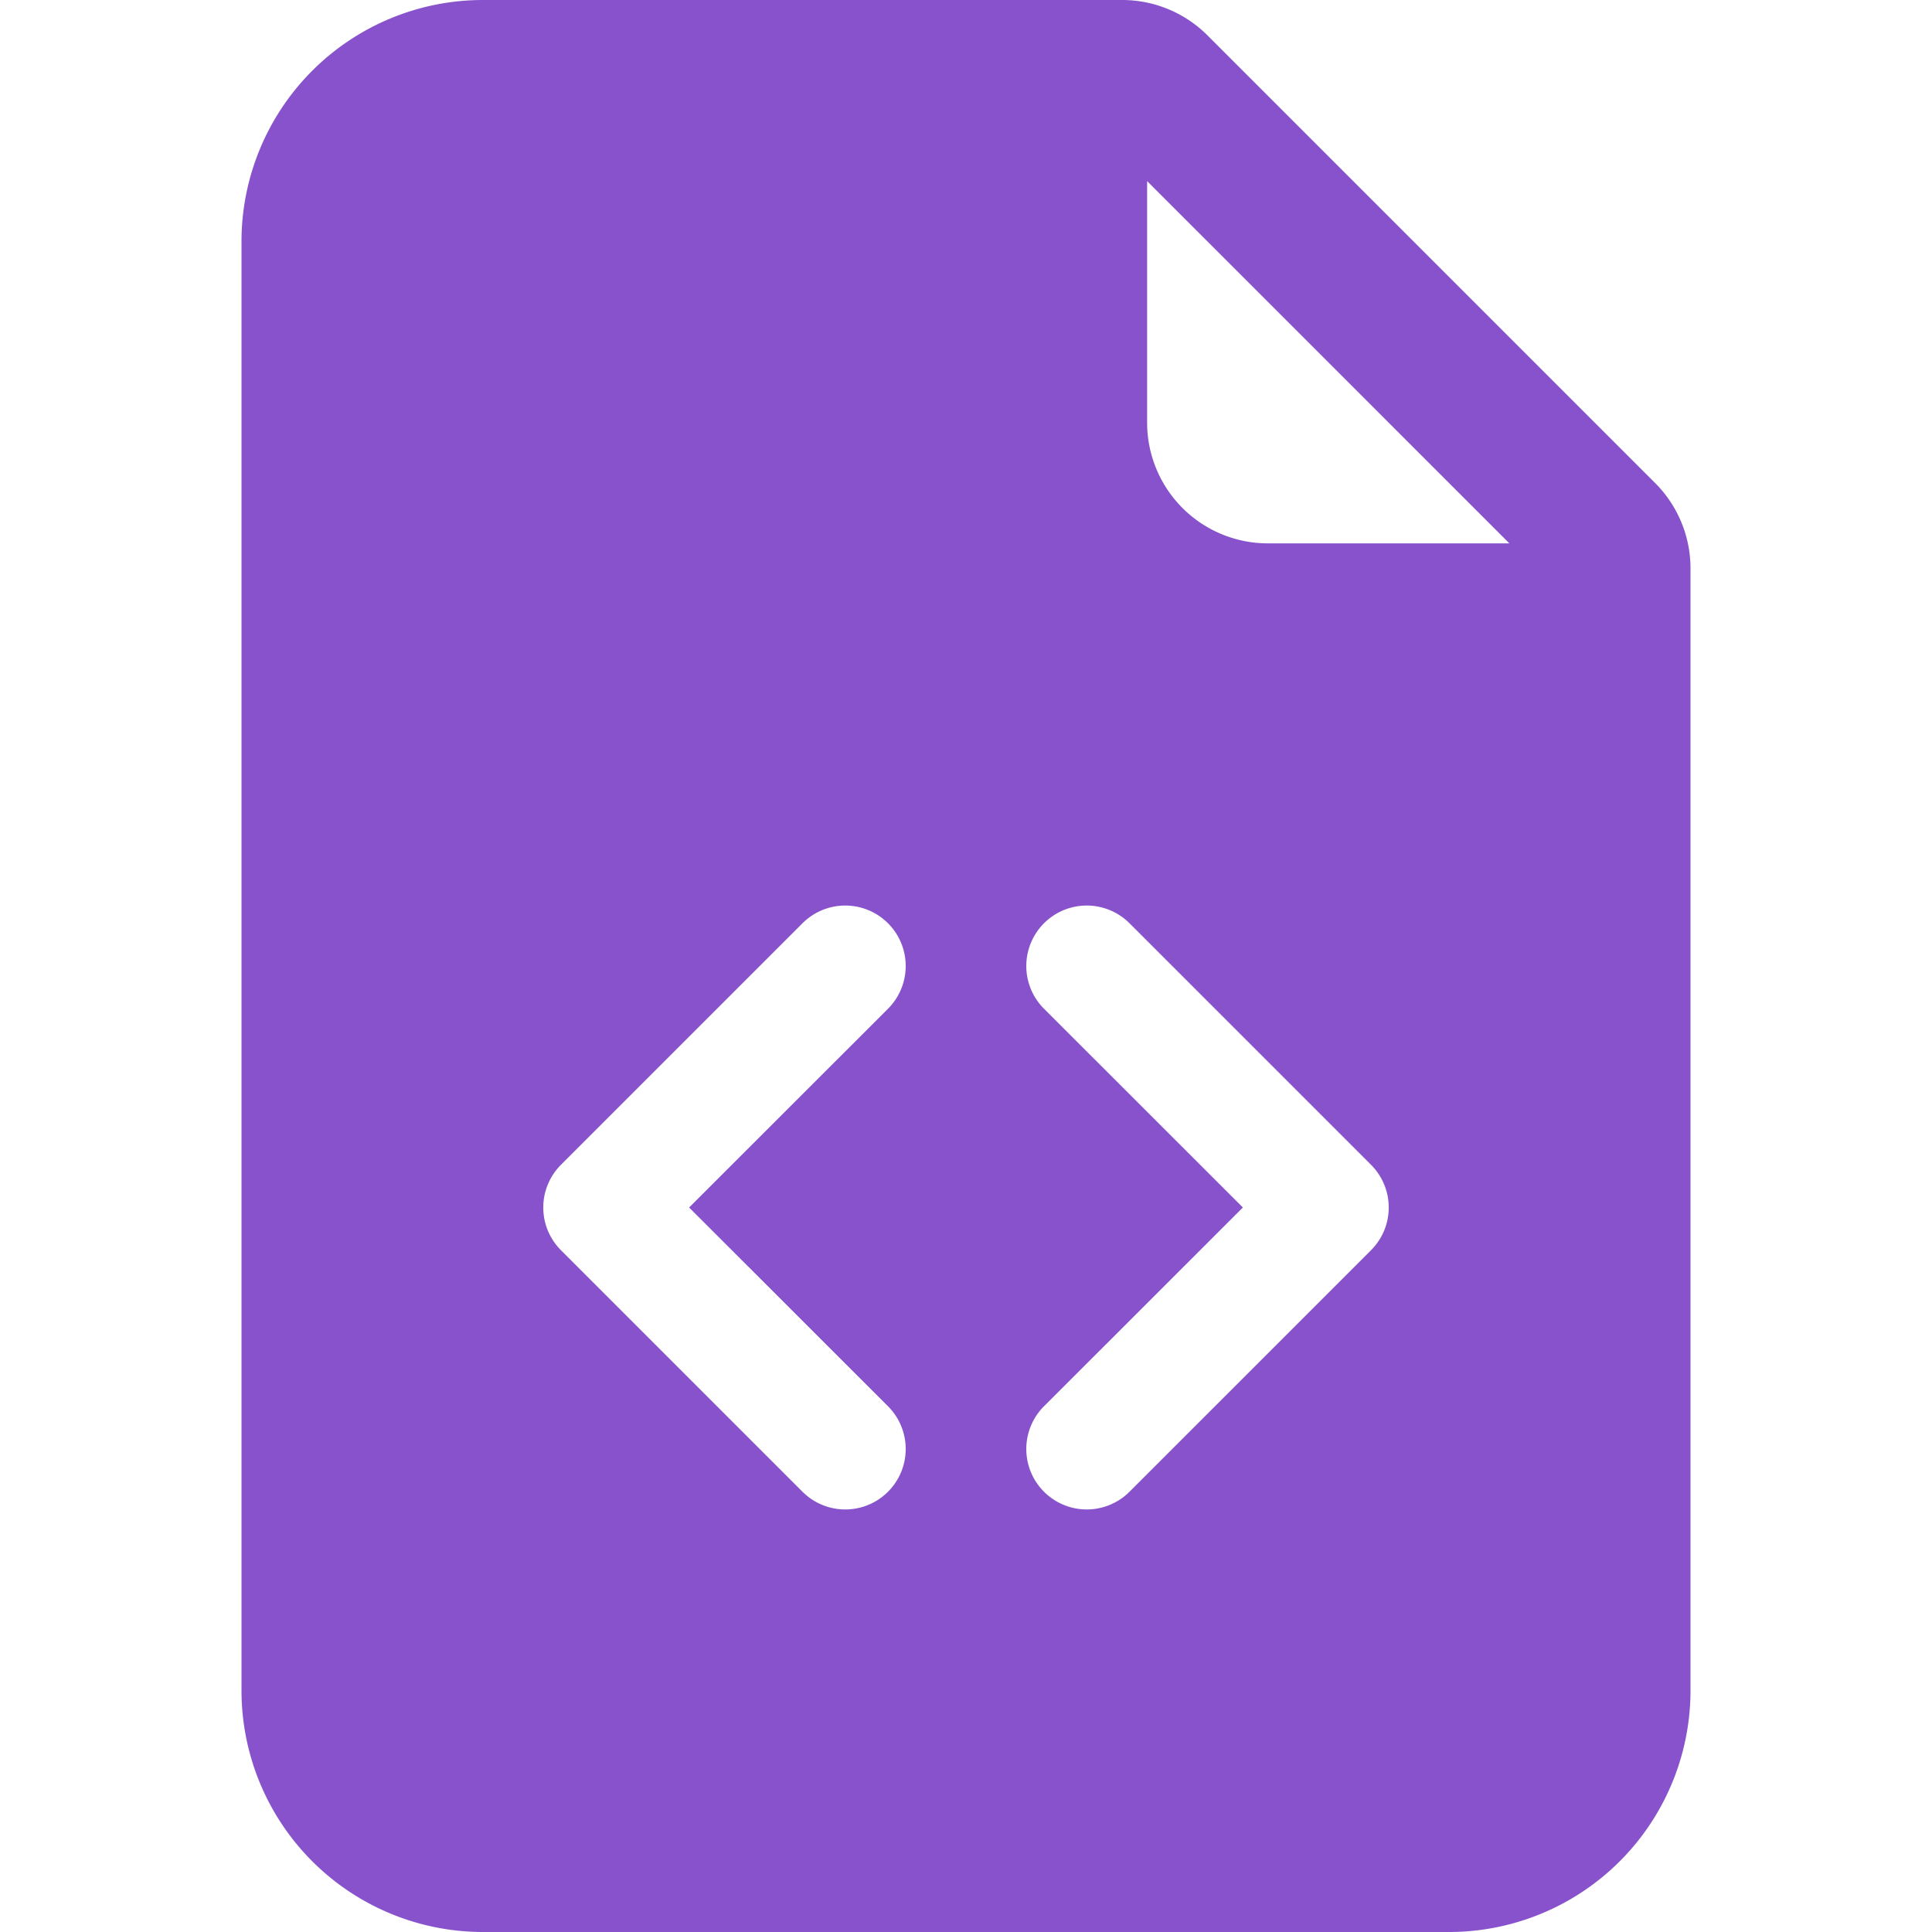 <svg xmlns="http://www.w3.org/2000/svg" xmlns:xlink="http://www.w3.org/1999/xlink" aria-hidden="true" focusable="false" width="1em" height="1em" preserveAspectRatio="xMidYMid meet" viewBox="0 0 16 16" class="iconify" data-icon="bi:file-earmark-code-fill" data-inline="false" fill="#8752CC;" style="transform: rotate(360deg); color: #8752CC"><g fill="currentColor"><path d="M9.293 0H4a2 2 0 0 0-2 2v12a2 2 0 0 0 2 2h8a2 2 0 0 0 2-2V4.707A1 1 0 0 0 13.707 4L10 .293A1 1 0 0 0 9.293 0zM9.5 3.5v-2l3 3h-2a1 1 0 0 1-1-1zM6.646 7.646a.5.5 0 1 1 .708.708L5.707 10l1.647 1.646a.5.5 0 0 1-.708.708l-2-2a.5.5 0 0 1 0-.708l2-2zm2.708 0l2 2a.5.5 0 0 1 0 .708l-2 2a.5.5 0 0 1-.708-.708L10.293 10L8.646 8.354a.5.5 0 1 1 .708-.708z"></path></g></svg>